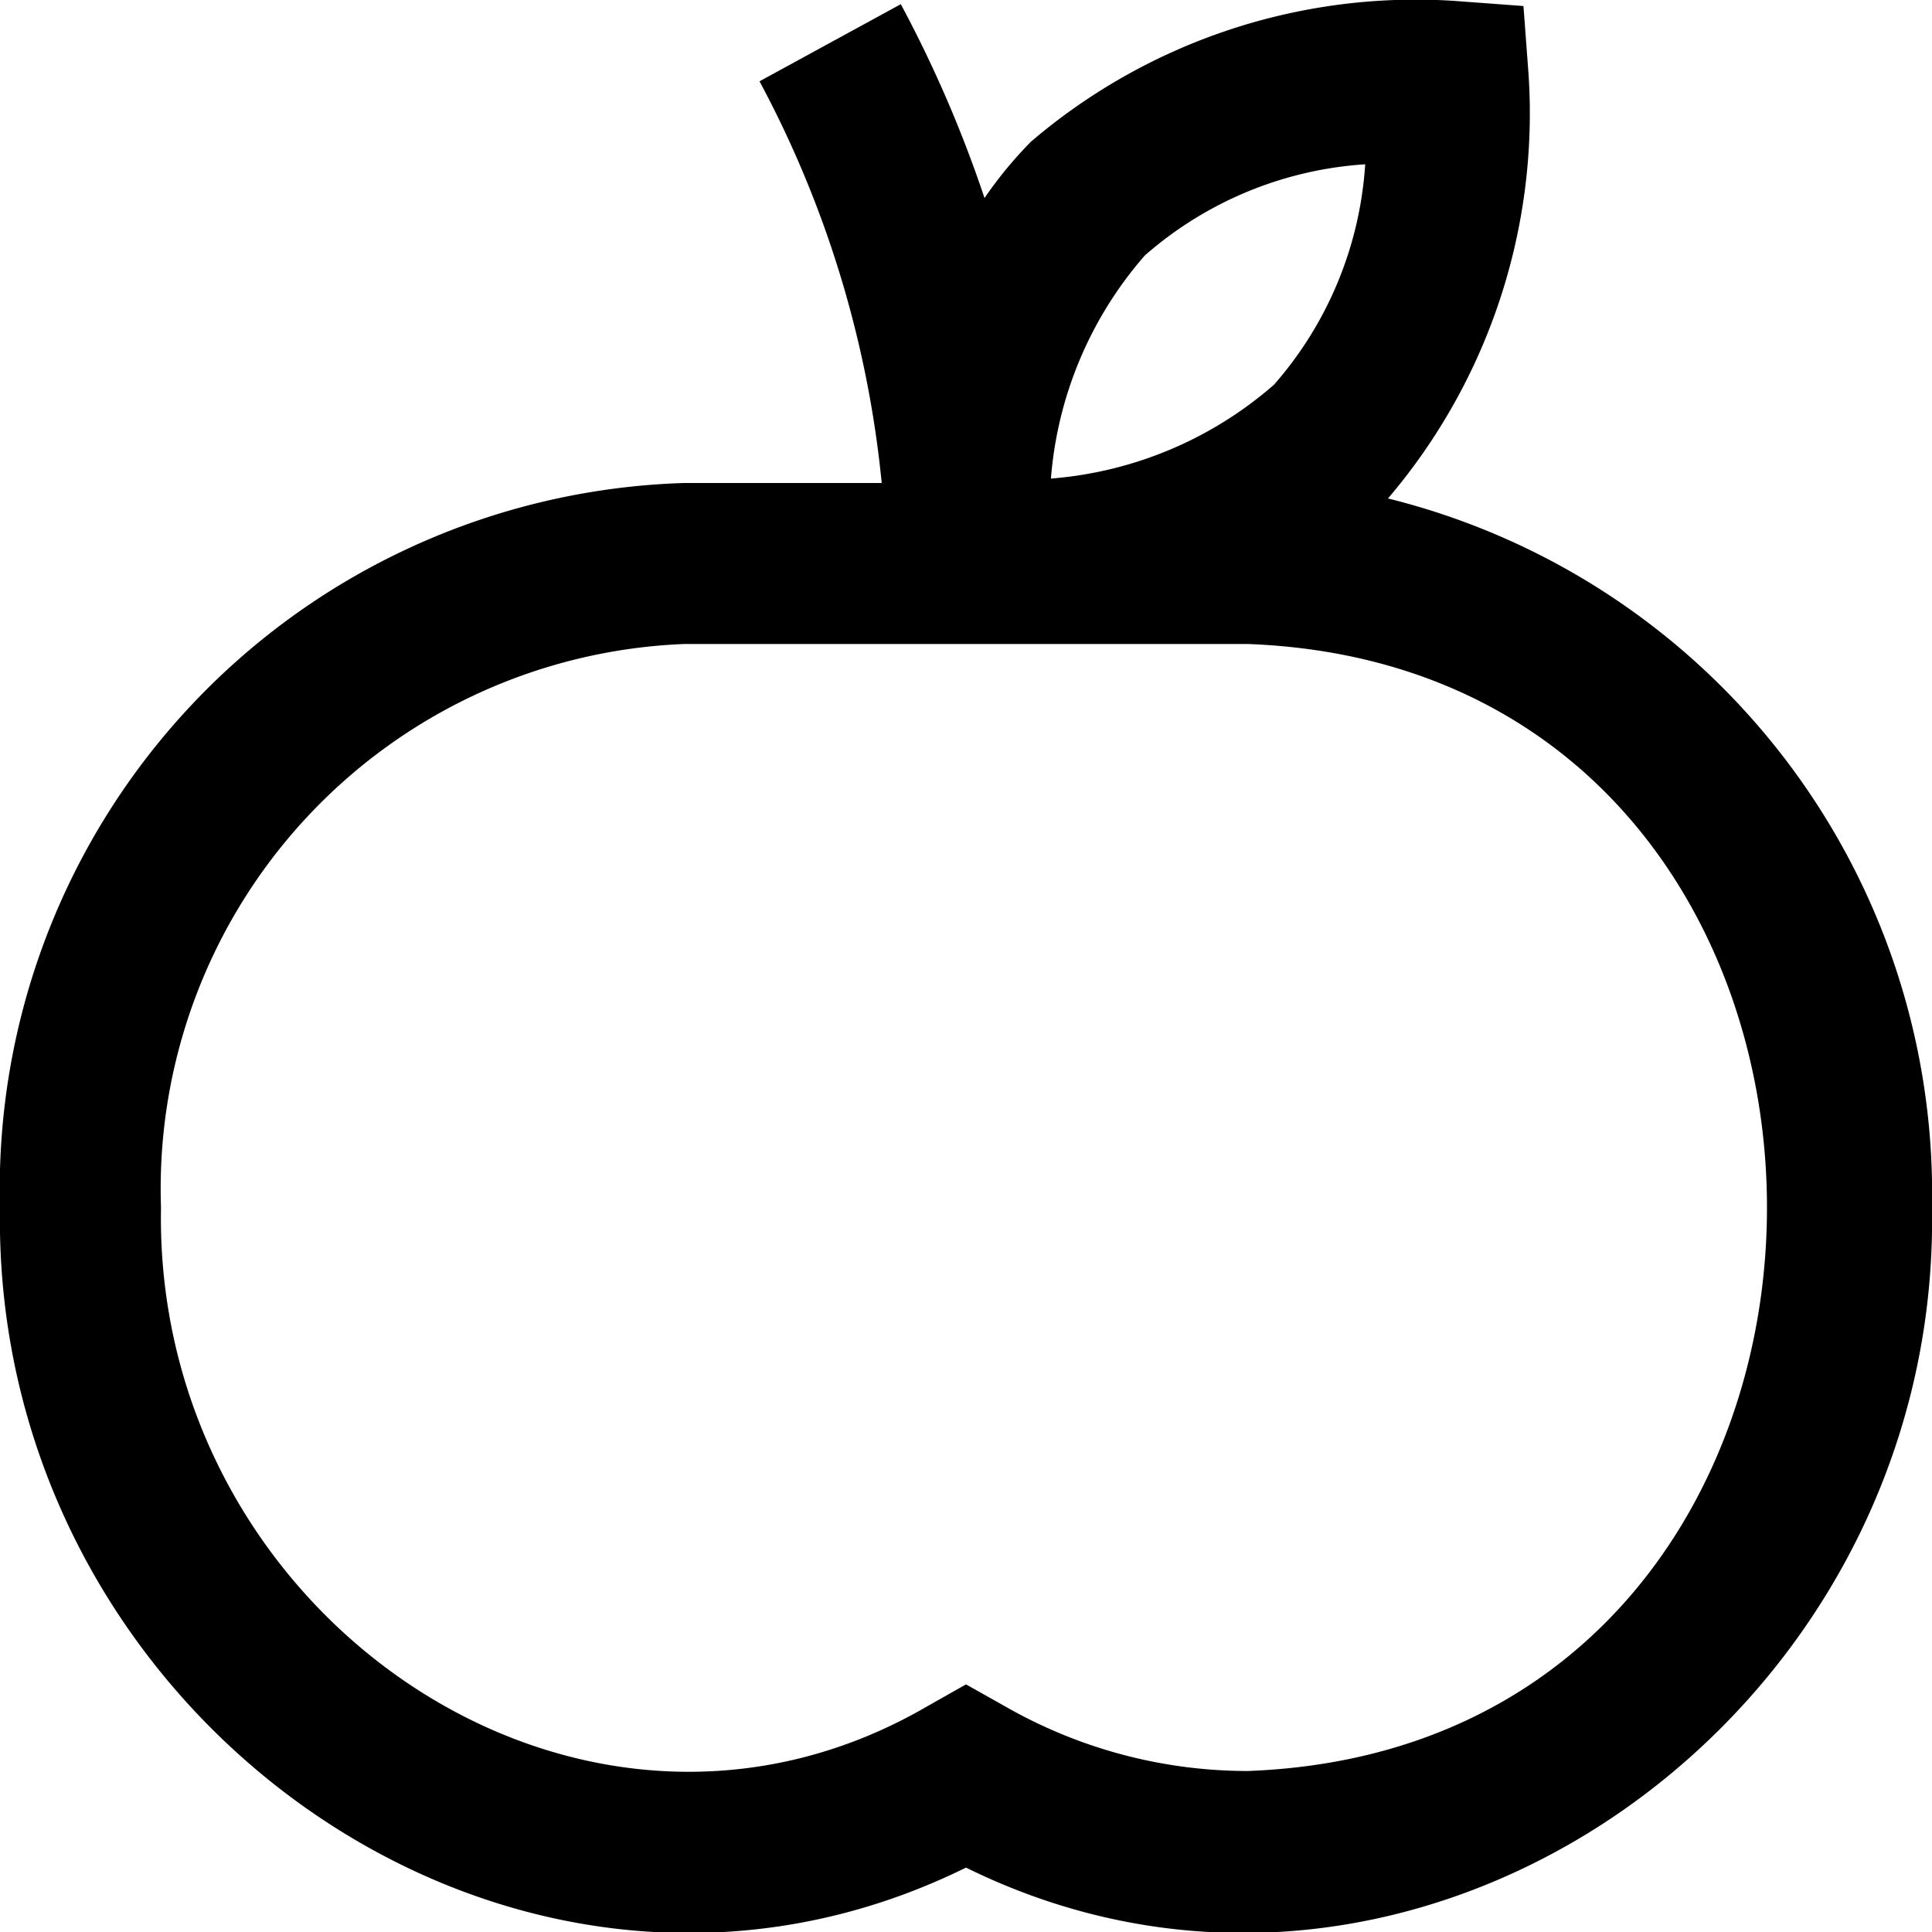 <?xml version="1.0" encoding="UTF-8"?>
<svg xmlns="http://www.w3.org/2000/svg" id="Layer_1" data-name="Layer 1" viewBox="0 0 24 24" width="512" height="512"><path d="M17.242,6.192A7.376,7.376,0,0,0,18.989.934L18.925.075,18.066.011A7.361,7.361,0,0,0,12.807,1.76a5.088,5.088,0,0,0-.577.7A15.457,15.457,0,0,0,11.19.052L9.435,1.01A13.307,13.307,0,0,1,10.953,6H8.5A8.771,8.771,0,0,0,0,15c-.107,6.331,6.417,10.953,12,8.2,5.584,2.752,12.107-1.869,12-8.2A8.9,8.9,0,0,0,17.242,6.192ZM14.221,3.174a4.6,4.6,0,0,1,2.738-1.133,4.6,4.6,0,0,1-1.133,2.738,4.781,4.781,0,0,1-2.771,1.166A4.781,4.781,0,0,1,14.221,3.174ZM15.5,22a6.063,6.063,0,0,1-3.009-.8L12,20.924l-.491.278C7.2,23.7,1.907,20.061,2,15A6.772,6.772,0,0,1,8.5,8h7C24.1,8.321,24.1,21.682,15.5,22Z"/></svg>
